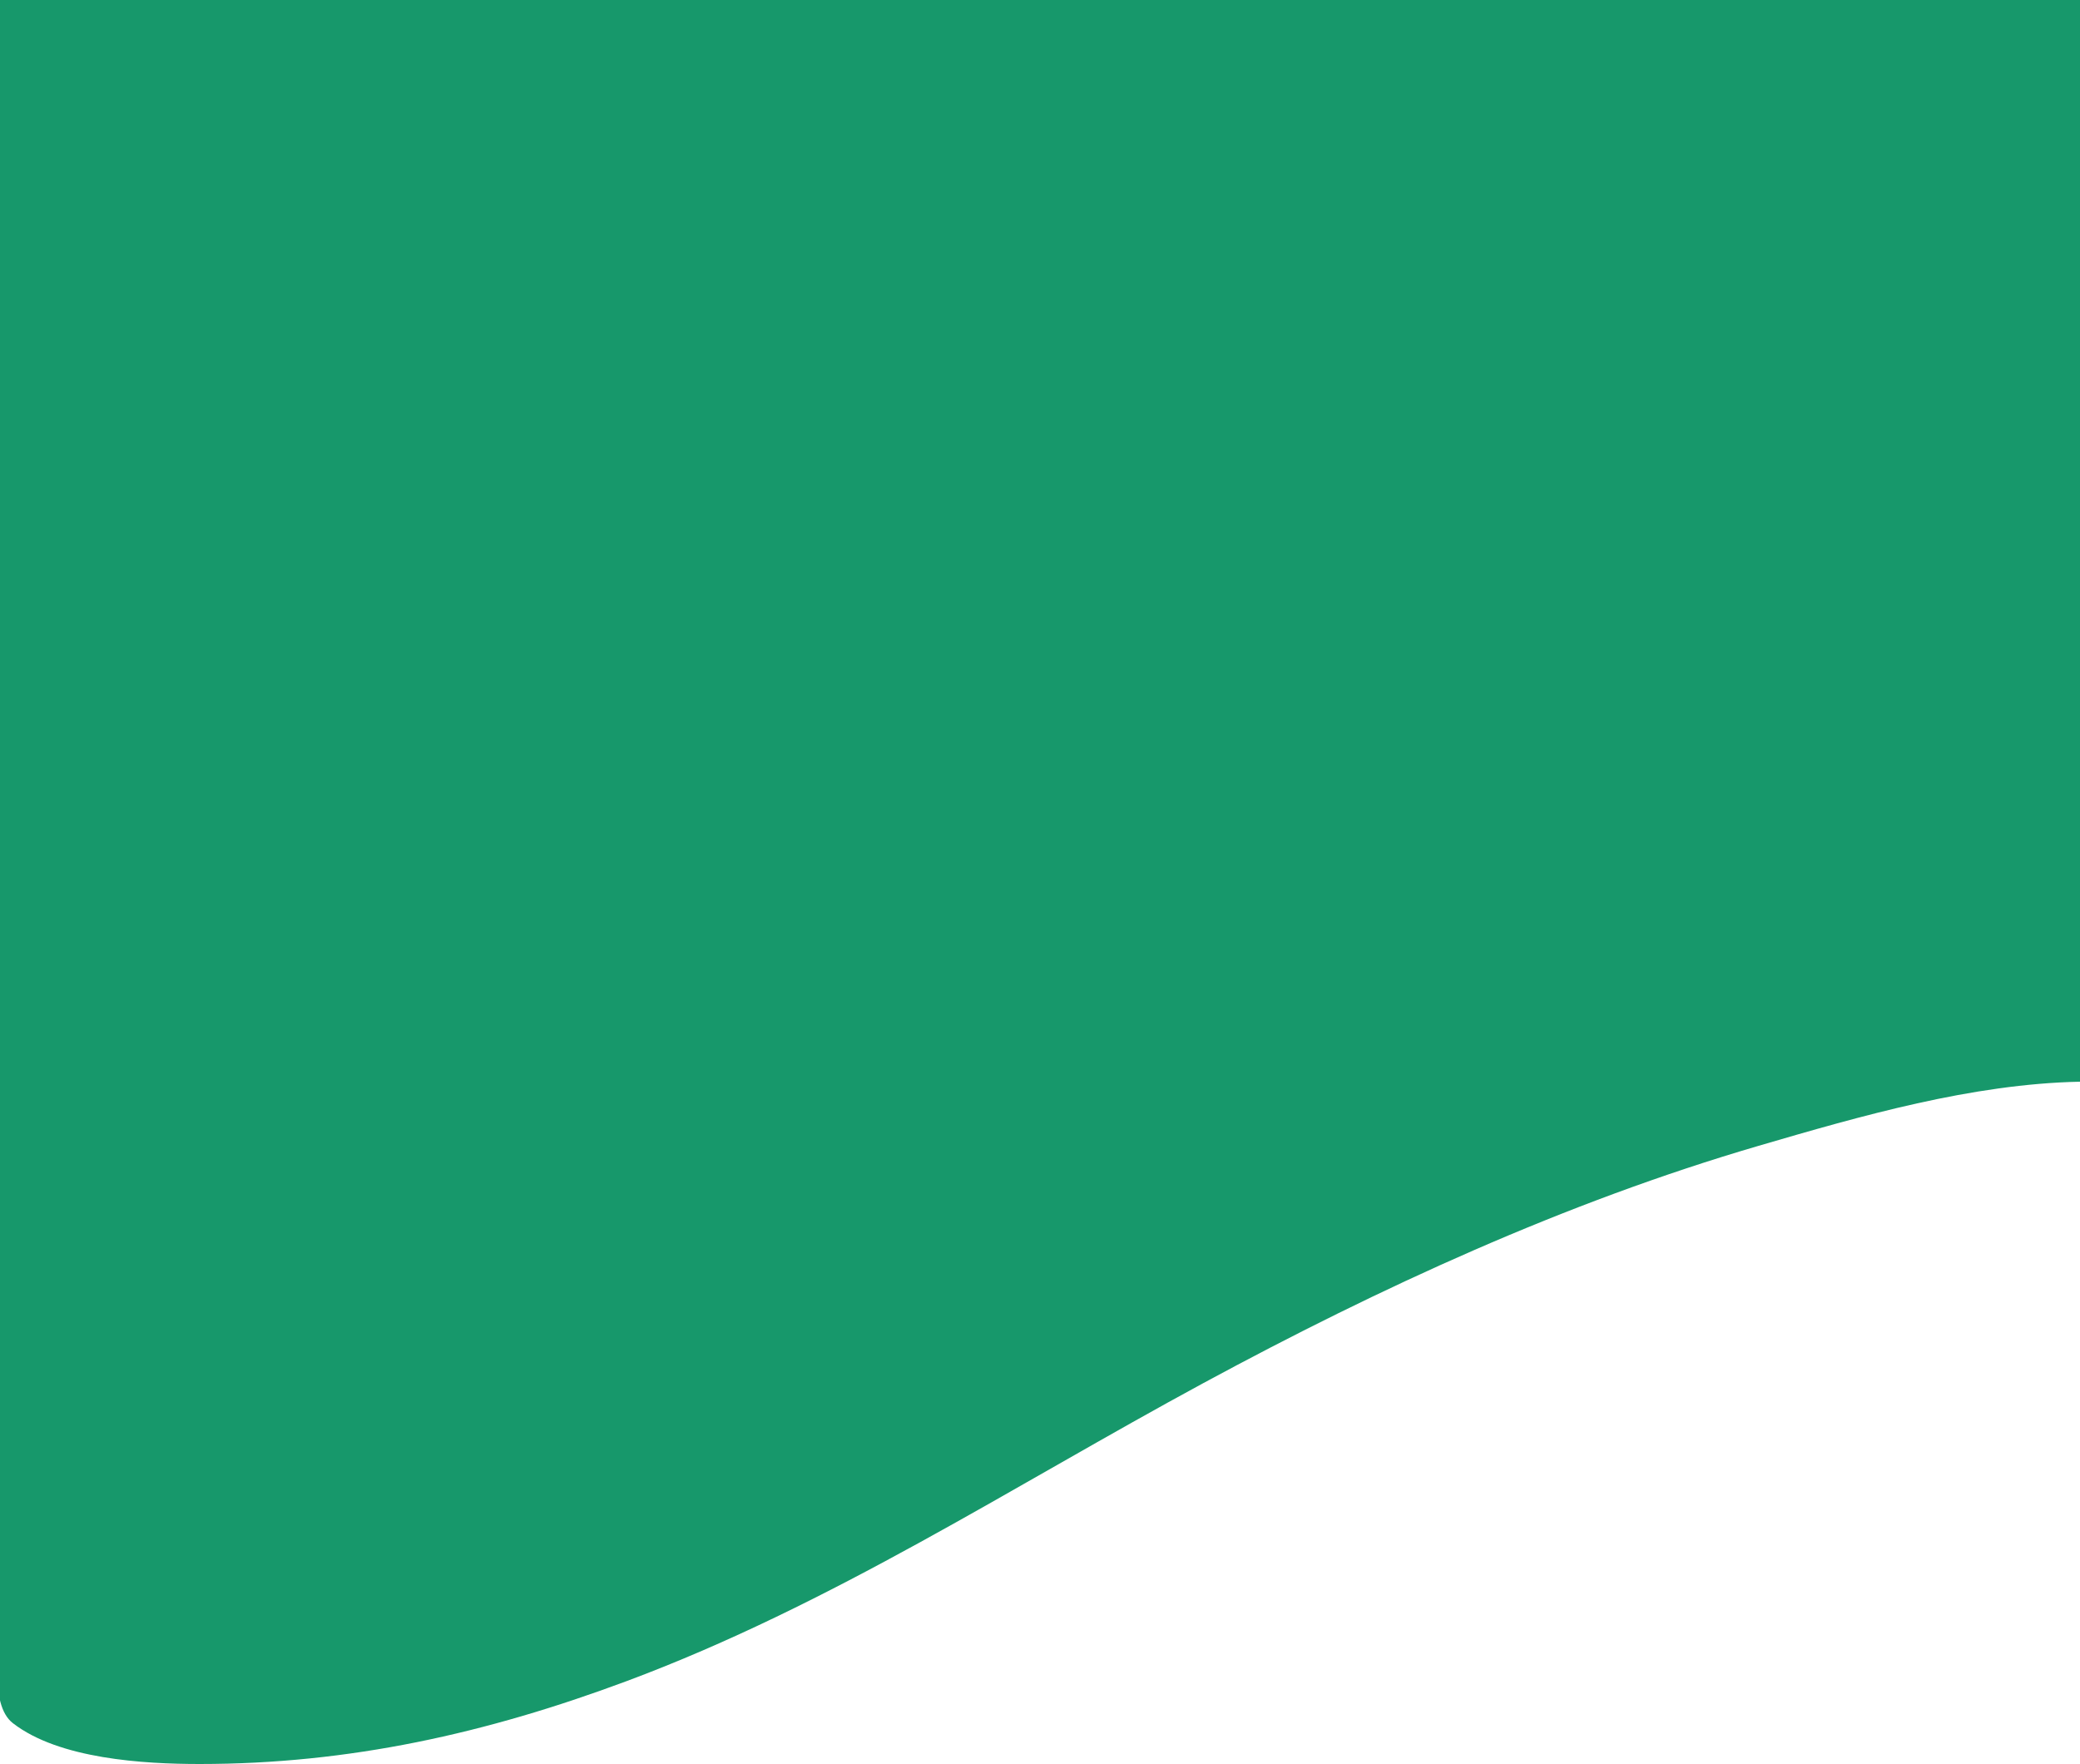 <svg width="375" height="318" viewBox="0 0 375 318" fill="none" xmlns="http://www.w3.org/2000/svg">
<g clip-path="url(#clip0_509_468)">
<path d="M-0 0V234V291C-0 296.06 -2.143 307.179 2.318 310.637C10.663 317.105 25.916 317.999 36 318C63.029 318.002 87.689 312.486 113 303.05C149.867 289.305 182.572 267.928 217 249.309C248.791 232.115 282.235 216.744 317 206.576C335.575 201.142 355.517 195.402 375 195V0H-0Z" fill="#17986B"/>
</g>
<defs>
<clipPath id="clip0_509_468">
<rect width="375" height="318" fill="white"/>
</clipPath>
</defs>
</svg>
